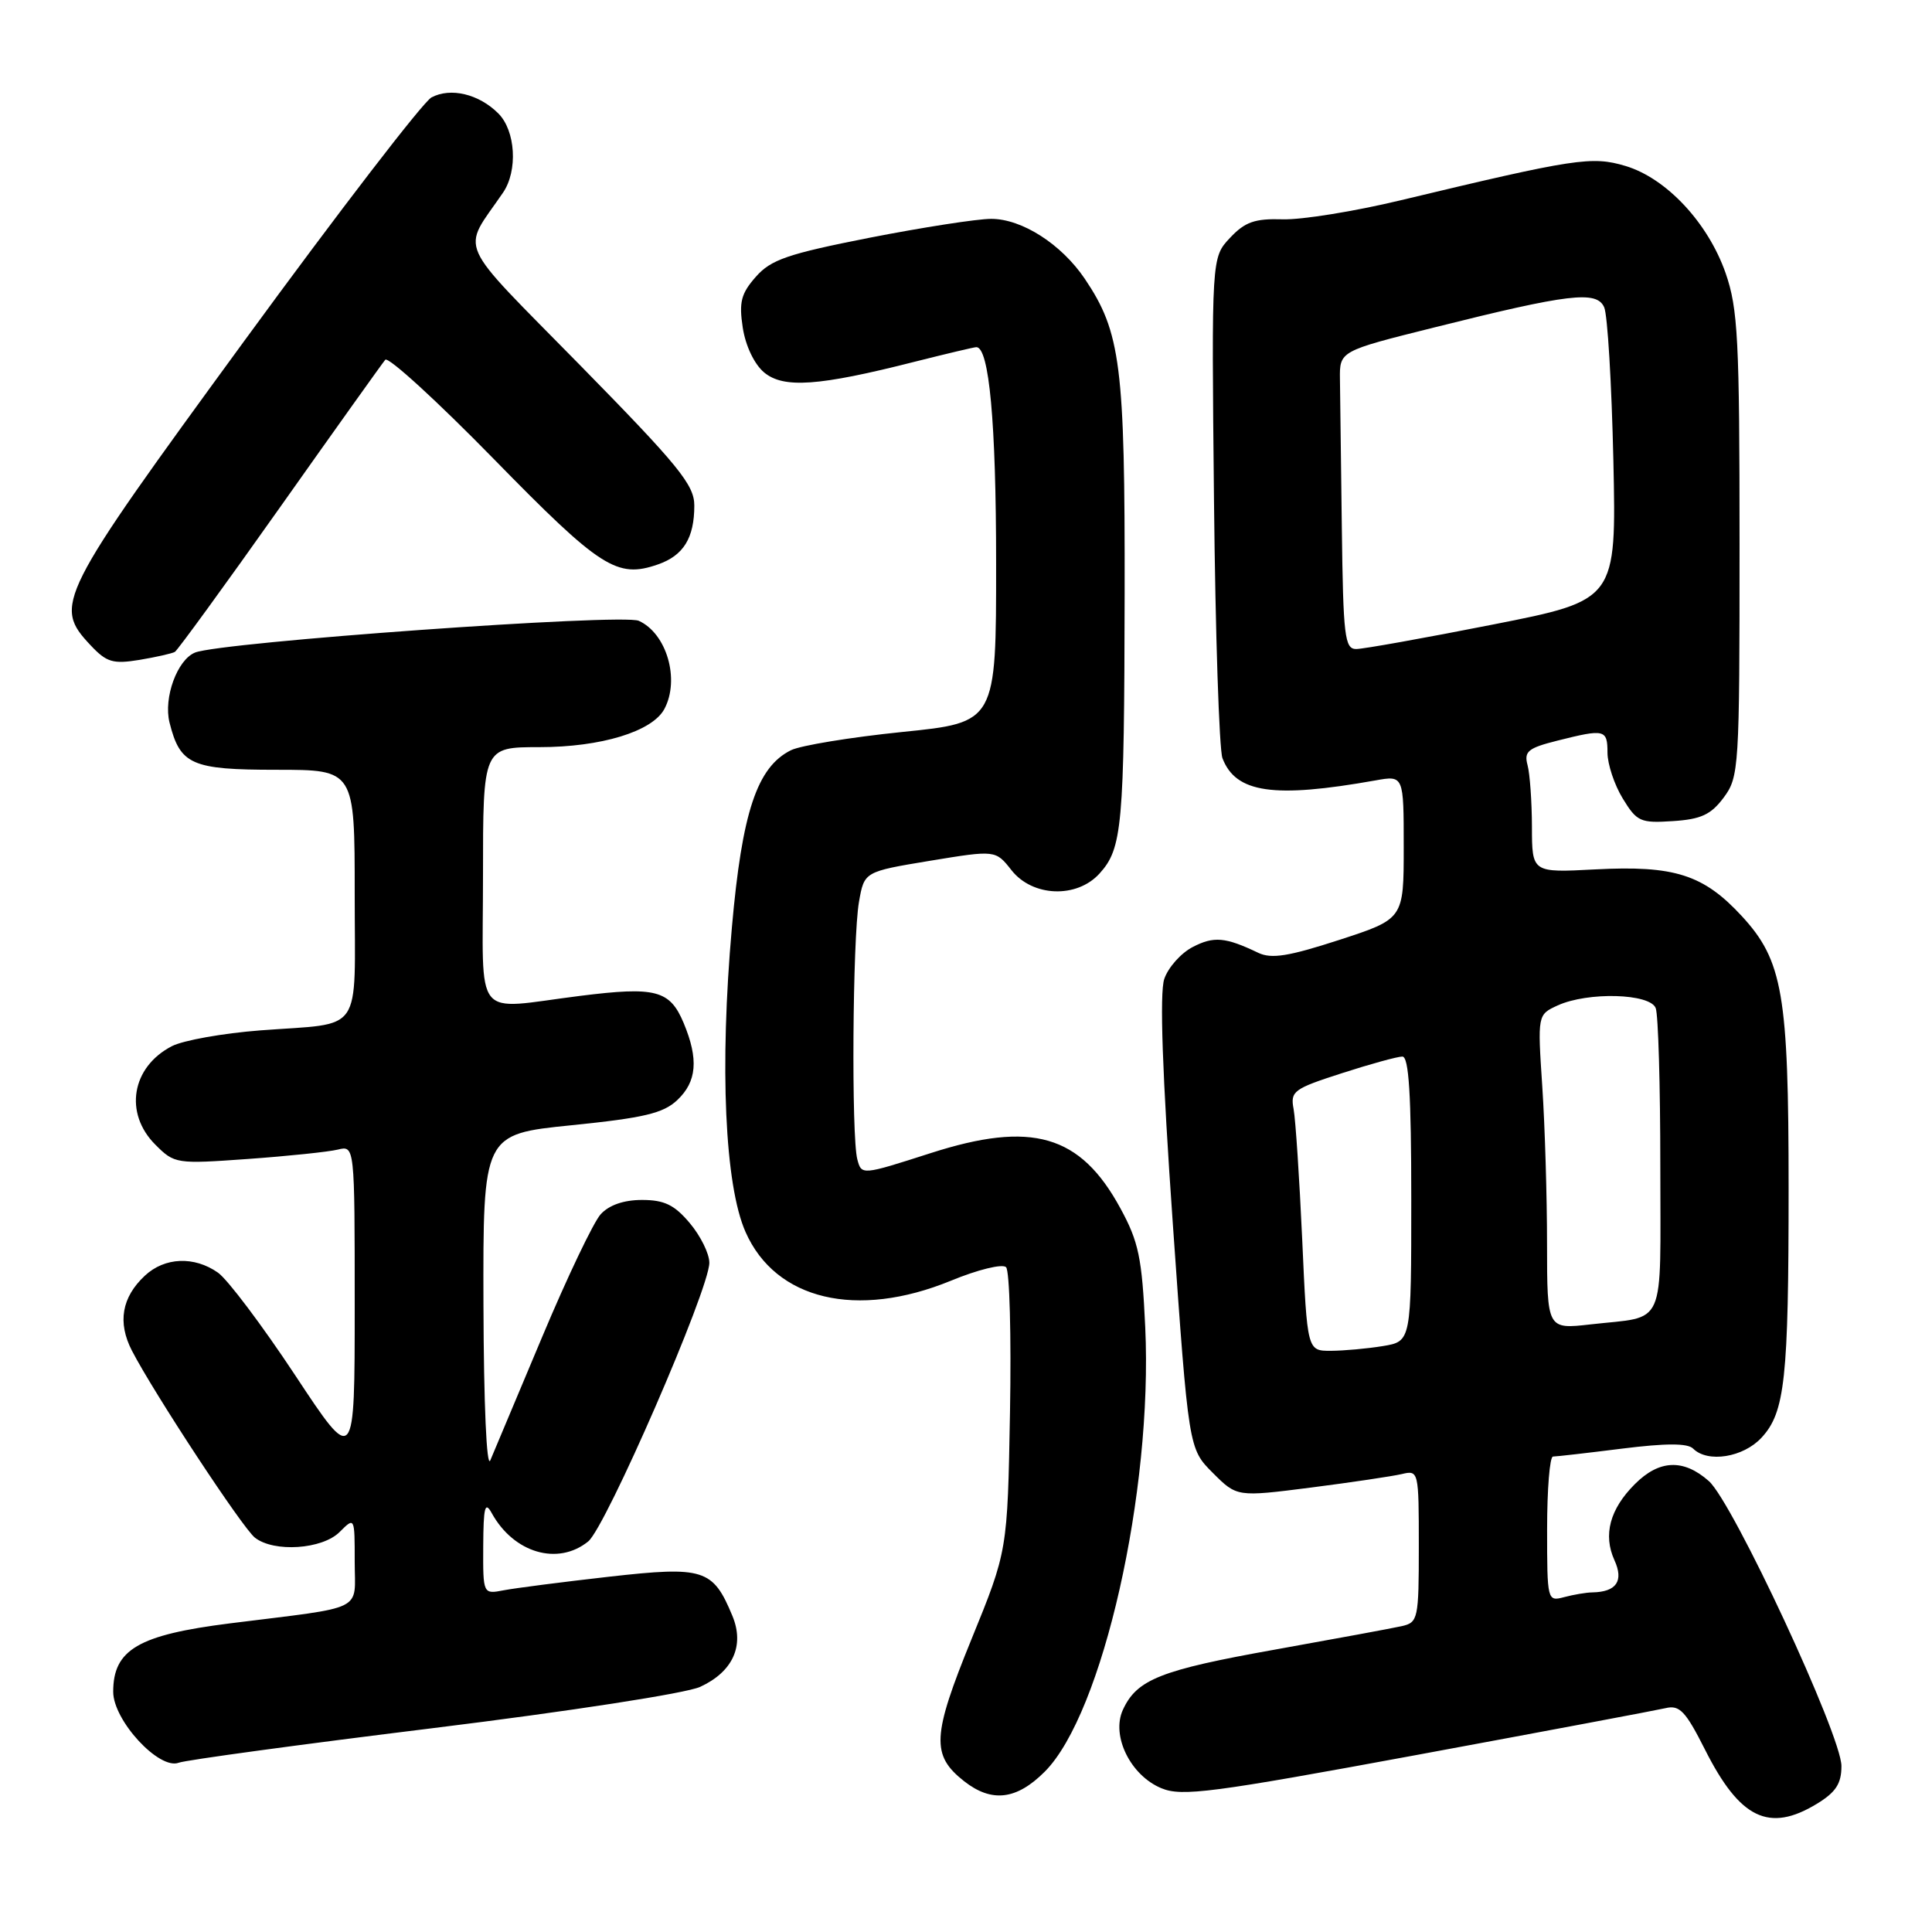 <?xml version="1.0" encoding="UTF-8" standalone="no"?>
<!DOCTYPE svg PUBLIC "-//W3C//DTD SVG 1.1//EN" "http://www.w3.org/Graphics/SVG/1.1/DTD/svg11.dtd" >
<svg xmlns="http://www.w3.org/2000/svg" xmlns:xlink="http://www.w3.org/1999/xlink" version="1.1" viewBox="0 0 256 256">
 <g >
 <path fill="currentColor"
d=" M 240.75 239.01 C 243.26 237.48 244.00 236.34 244.00 234.01 C 244.00 229.96 229.63 199.09 226.43 196.25 C 223.07 193.28 219.86 193.41 216.62 196.66 C 213.31 199.97 212.40 203.38 213.92 206.73 C 215.18 209.49 214.19 210.94 211.00 211.00 C 210.18 211.01 208.49 211.30 207.25 211.63 C 205.03 212.22 205.00 212.10 205.00 202.62 C 205.00 197.33 205.35 193.00 205.78 193.00 C 206.20 193.00 210.32 192.53 214.93 191.95 C 220.77 191.22 223.62 191.22 224.35 191.95 C 226.27 193.87 230.99 193.12 233.41 190.50 C 236.52 187.15 237.00 182.72 237.00 157.41 C 237.00 131.75 236.23 127.29 230.81 121.40 C 225.72 115.88 221.86 114.65 211.37 115.20 C 203.00 115.64 203.00 115.64 202.99 109.57 C 202.98 106.23 202.72 102.55 202.41 101.39 C 201.92 99.57 202.46 99.12 206.36 98.14 C 212.64 96.56 213.00 96.64 213.00 99.75 C 213.01 101.26 213.91 103.99 215.02 105.80 C 216.89 108.87 217.36 109.09 221.67 108.80 C 225.39 108.56 226.71 107.95 228.40 105.68 C 230.43 102.95 230.50 101.78 230.50 72.18 C 230.50 44.90 230.29 40.91 228.65 36.18 C 226.32 29.52 220.80 23.61 215.38 21.99 C 210.92 20.66 208.74 20.99 185.50 26.56 C 179.45 28.01 172.46 29.14 169.96 29.06 C 166.26 28.95 164.97 29.40 162.98 31.52 C 160.53 34.13 160.53 34.13 160.86 66.25 C 161.04 83.91 161.55 99.31 161.98 100.46 C 163.74 105.08 168.76 105.81 182.25 103.41 C 186.00 102.74 186.00 102.74 186.00 112.25 C 186.00 121.76 186.00 121.76 177.47 124.54 C 170.75 126.72 168.48 127.09 166.72 126.25 C 162.38 124.17 160.84 124.03 158.05 125.48 C 156.49 126.28 154.79 128.19 154.27 129.72 C 153.64 131.59 154.01 142.27 155.41 162.23 C 157.50 191.96 157.50 191.96 160.70 195.16 C 163.90 198.36 163.90 198.36 173.70 197.11 C 179.09 196.42 184.51 195.61 185.75 195.32 C 187.97 194.79 188.00 194.92 188.00 204.87 C 188.00 214.52 187.90 214.98 185.75 215.47 C 184.51 215.75 176.97 217.14 169.00 218.57 C 153.76 221.29 150.63 222.53 148.78 226.58 C 147.22 230.01 149.80 235.26 153.89 236.95 C 156.60 238.08 160.56 237.56 187.73 232.54 C 204.65 229.41 219.48 226.62 220.69 226.34 C 222.55 225.89 223.34 226.72 225.92 231.83 C 230.54 241.00 234.41 242.87 240.75 239.01 Z  M 138.44 234.75 C 146.11 227.06 152.76 197.62 151.75 175.87 C 151.32 166.66 150.88 164.54 148.45 160.09 C 143.15 150.34 136.72 148.48 123.30 152.80 C 114.17 155.73 114.16 155.73 113.60 153.62 C 112.80 150.64 112.97 124.33 113.82 119.50 C 114.52 115.50 114.52 115.50 123.22 114.06 C 131.92 112.63 131.92 112.63 134.03 115.31 C 136.82 118.85 142.68 119.07 145.69 115.75 C 148.71 112.42 148.97 109.53 149.02 78.69 C 149.07 48.43 148.51 44.02 143.74 36.94 C 140.64 32.35 135.41 29.00 131.34 29.00 C 129.48 29.00 122.24 30.13 115.23 31.50 C 104.38 33.64 102.15 34.40 100.15 36.68 C 98.20 38.89 97.90 40.03 98.42 43.42 C 98.79 45.83 99.95 48.26 101.25 49.35 C 103.82 51.49 108.46 51.17 121.17 47.94 C 125.38 46.88 129.07 46.00 129.37 46.00 C 131.07 46.00 131.99 56.00 131.99 74.61 C 132.00 95.73 132.00 95.73 119.55 96.99 C 112.71 97.69 106.07 98.78 104.80 99.41 C 100.31 101.65 98.33 107.59 96.98 122.88 C 95.34 141.34 96.04 157.05 98.79 163.25 C 102.77 172.26 113.52 174.81 125.98 169.71 C 129.56 168.23 132.83 167.43 133.31 167.91 C 133.78 168.38 134.01 177.03 133.83 187.13 C 133.50 205.50 133.50 205.50 128.72 217.22 C 123.50 230.03 123.37 232.57 127.75 236.02 C 131.41 238.89 134.70 238.50 138.44 234.75 Z  M 57.43 228.98 C 75.52 226.75 90.92 224.37 92.77 223.52 C 97.11 221.52 98.68 218.06 97.05 214.12 C 94.47 207.89 93.27 207.51 80.73 208.92 C 74.55 209.62 68.26 210.43 66.75 210.72 C 64.00 211.25 64.00 211.25 64.03 204.88 C 64.06 199.68 64.26 198.87 65.16 200.50 C 68.07 205.78 73.92 207.50 77.94 204.25 C 80.29 202.34 93.98 170.87 93.99 167.33 C 94.00 166.13 92.83 163.77 91.41 162.08 C 89.37 159.65 88.03 159.00 85.07 159.00 C 82.64 159.00 80.70 159.68 79.59 160.90 C 78.64 161.95 75.15 169.26 71.84 177.15 C 68.52 185.04 65.43 192.40 64.97 193.50 C 64.48 194.67 64.10 186.09 64.06 172.90 C 64.00 150.29 64.00 150.29 75.73 149.10 C 85.30 148.13 87.88 147.52 89.73 145.78 C 92.34 143.33 92.59 140.35 90.59 135.56 C 88.76 131.19 86.89 130.70 76.86 131.96 C 62.48 133.76 64.00 135.65 64.00 116.00 C 64.00 99.00 64.00 99.00 71.48 99.00 C 79.65 99.00 86.43 96.93 88.03 93.95 C 90.12 90.04 88.34 83.93 84.64 82.26 C 82.45 81.27 29.26 85.08 25.84 86.47 C 23.48 87.43 21.65 92.46 22.46 95.73 C 23.87 101.34 25.35 102.00 36.65 102.00 C 47.00 102.00 47.00 102.00 47.00 118.43 C 47.00 137.39 48.32 135.48 34.50 136.53 C 29.55 136.91 24.28 137.85 22.78 138.62 C 17.43 141.38 16.40 147.50 20.59 151.68 C 23.12 154.21 23.35 154.25 32.84 153.57 C 38.15 153.19 43.51 152.63 44.75 152.33 C 47.00 151.78 47.00 151.78 47.00 172.98 C 47.00 194.17 47.00 194.17 39.10 182.21 C 34.75 175.63 30.15 169.52 28.88 168.63 C 25.73 166.42 21.83 166.58 19.20 169.03 C 16.13 171.89 15.55 175.23 17.48 178.97 C 20.42 184.65 32.14 202.47 33.78 203.75 C 36.31 205.73 42.70 205.30 45.00 203.00 C 47.00 201.00 47.00 201.00 47.00 206.91 C 47.00 213.66 48.69 212.82 30.50 215.10 C 18.33 216.63 15.00 218.58 15.00 224.17 C 15.00 227.97 21.09 234.56 23.68 233.57 C 24.60 233.22 39.79 231.15 57.43 228.98 Z  M 23.17 86.38 C 23.53 86.16 29.80 77.55 37.09 67.24 C 44.38 56.93 50.66 48.13 51.05 47.67 C 51.44 47.22 57.91 53.13 65.42 60.81 C 79.58 75.29 81.75 76.68 87.18 74.79 C 90.57 73.61 92.00 71.29 92.00 66.98 C 92.00 64.25 89.92 61.70 76.88 48.41 C 60.11 31.32 61.13 33.61 66.65 25.53 C 68.64 22.62 68.32 17.32 66.03 15.03 C 63.45 12.45 59.70 11.56 57.17 12.91 C 56.06 13.51 44.90 28.02 32.37 45.17 C 7.54 79.17 7.02 80.20 12.02 85.52 C 14.13 87.76 14.97 88.01 18.47 87.44 C 20.69 87.07 22.80 86.59 23.17 86.38 Z  M 172.55 164.25 C 172.18 156.14 171.67 148.36 171.41 146.96 C 170.96 144.59 171.40 144.27 177.79 142.21 C 181.56 140.99 185.17 140.00 185.82 140.00 C 186.68 140.00 187.00 145.05 187.00 158.87 C 187.00 177.74 187.00 177.74 183.25 178.36 C 181.19 178.70 178.08 178.98 176.35 178.99 C 173.21 179.00 173.21 179.00 172.55 164.25 Z  M 204.99 164.82 C 204.99 158.59 204.71 149.21 204.36 143.97 C 203.73 134.45 203.73 134.45 206.41 133.22 C 210.42 131.40 218.64 131.63 219.39 133.58 C 219.73 134.45 220.00 143.87 220.00 154.51 C 220.00 176.41 220.91 174.33 210.75 175.49 C 205.00 176.14 205.00 176.14 204.99 164.82 Z  M 177.80 70.00 C 177.69 61.20 177.58 52.32 177.55 50.26 C 177.50 46.52 177.50 46.52 190.00 43.40 C 207.93 38.91 211.56 38.48 212.56 40.71 C 213.01 41.69 213.55 50.83 213.78 61.01 C 214.18 79.53 214.18 79.53 197.79 82.76 C 188.78 84.54 180.64 86.00 179.70 86.00 C 178.18 86.00 177.98 84.32 177.80 70.00 Z "/>
</g>
</svg>